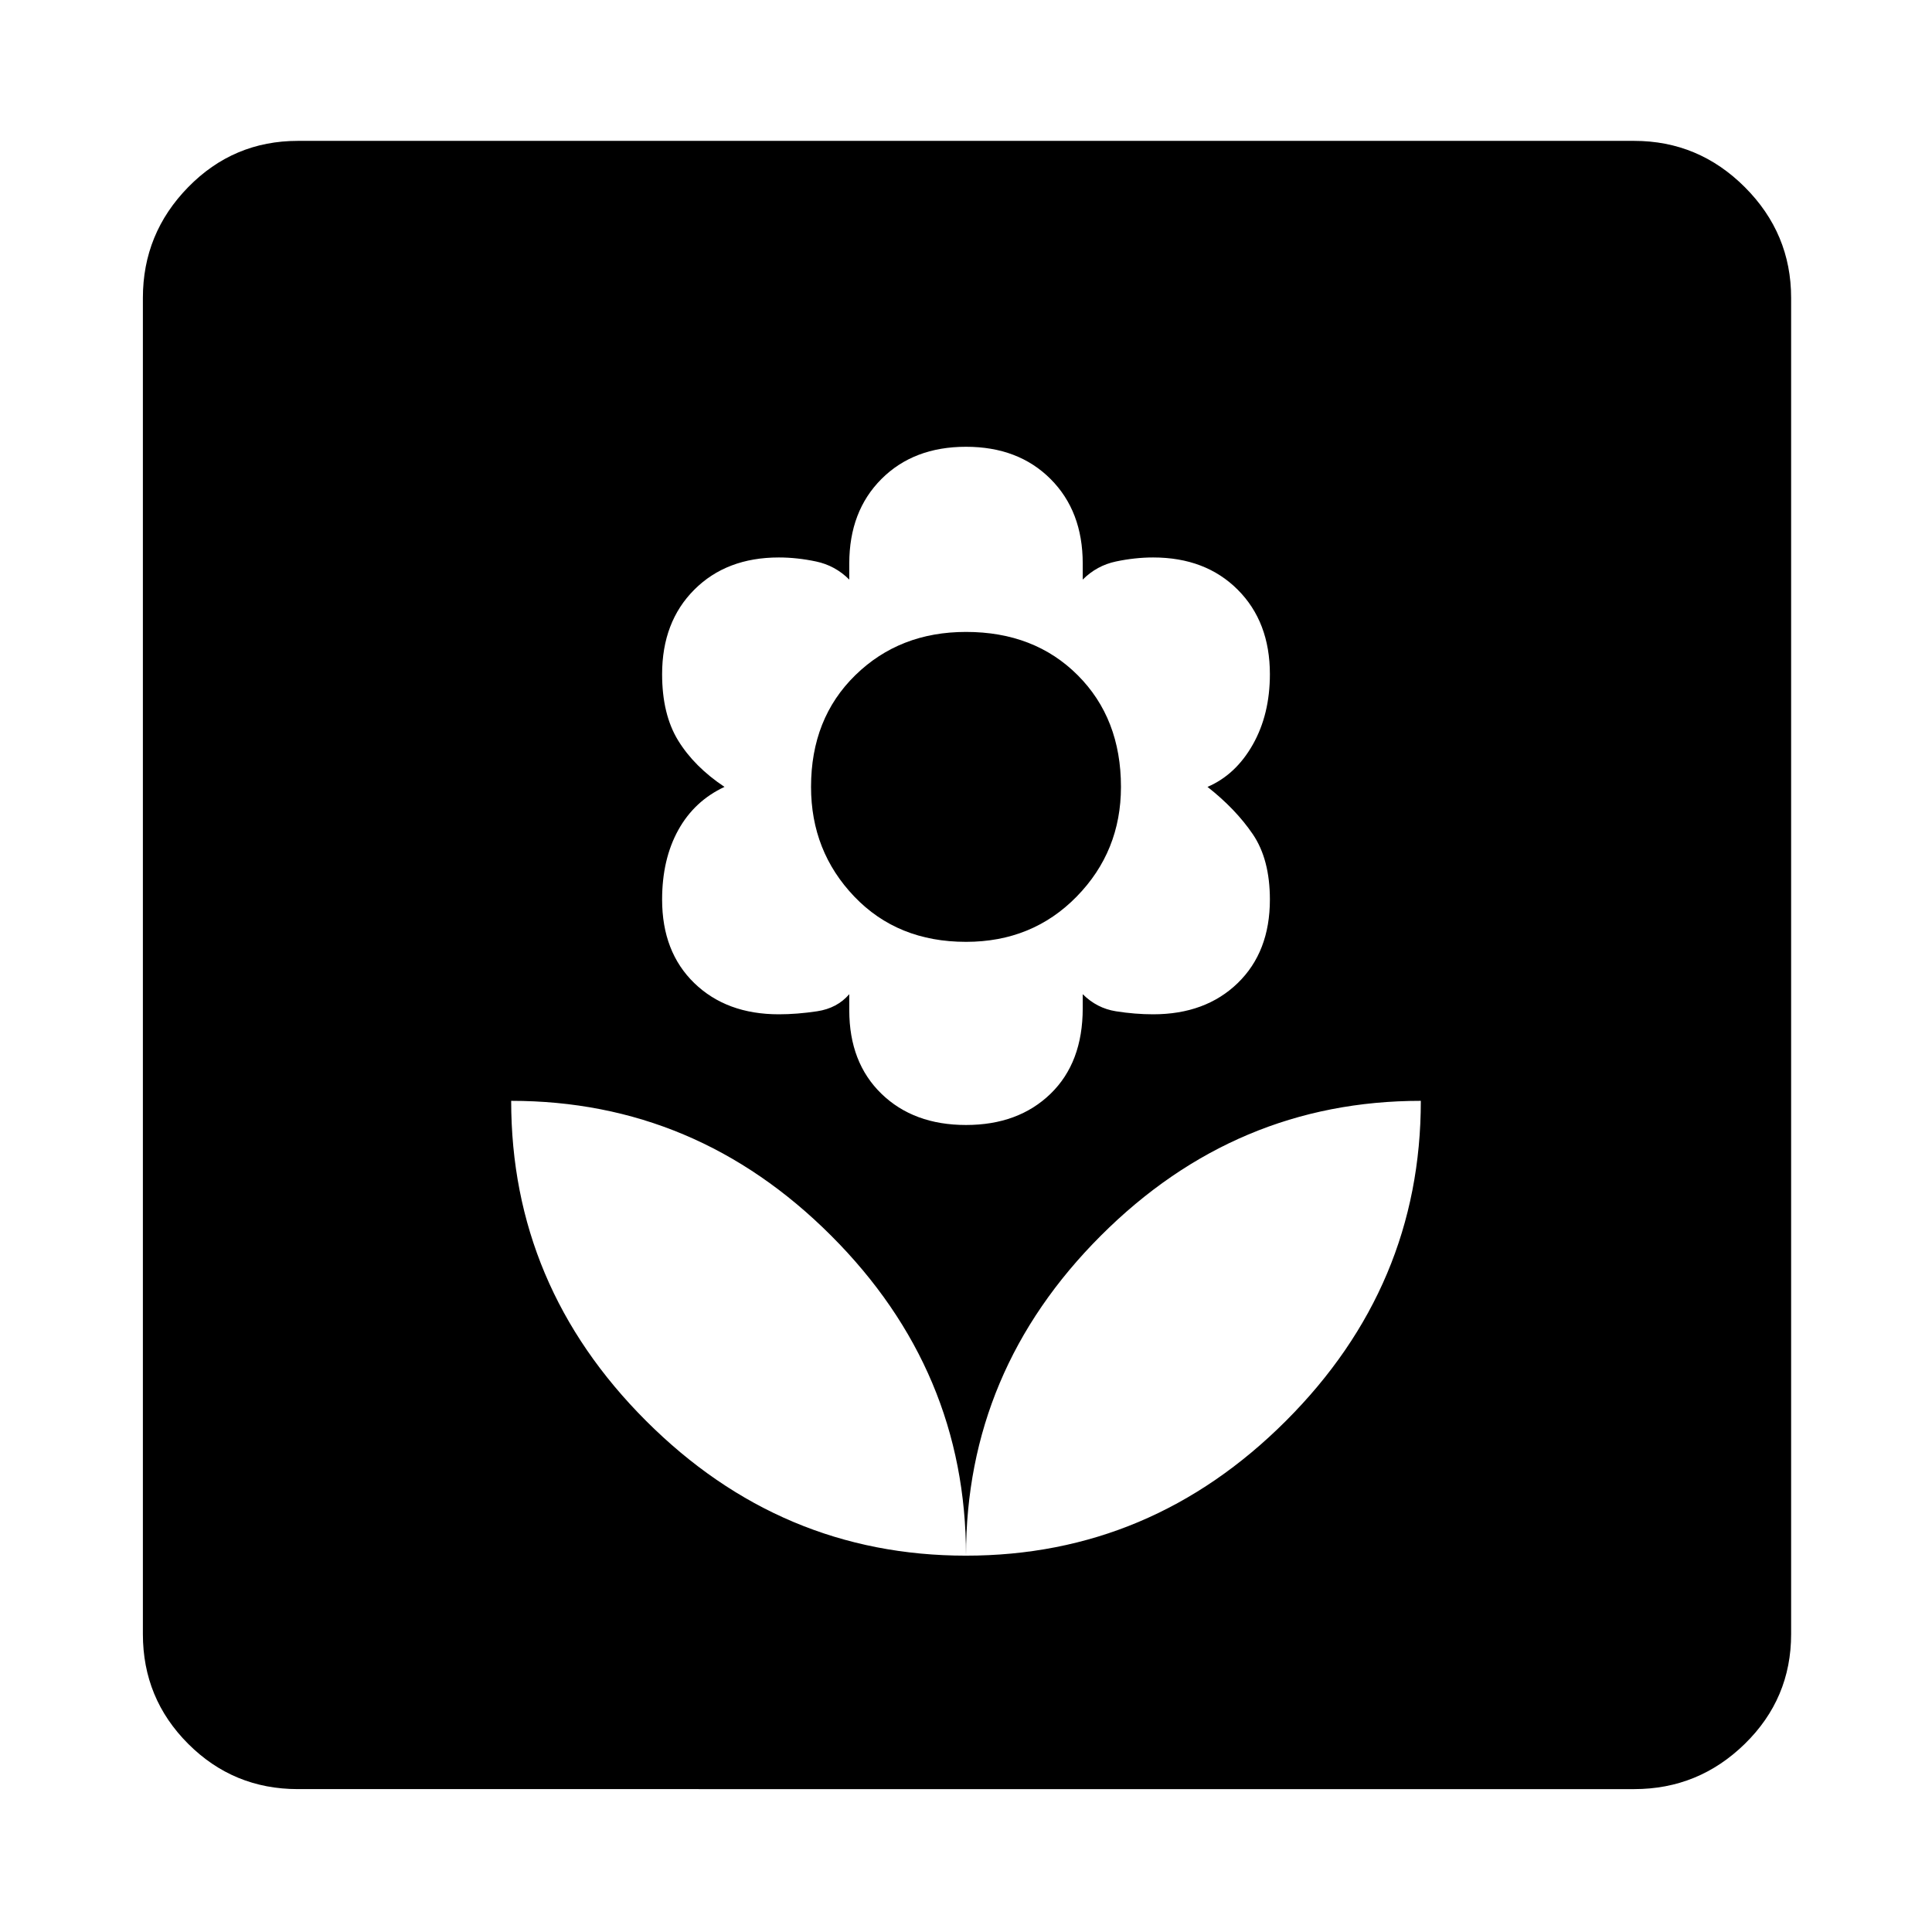 <svg xmlns="http://www.w3.org/2000/svg" height="48" width="48"><path d="M24 38.65q0-4.6-3.35-7.95-3.35-3.35-7.95-3.35 0 4.6 3.35 7.95 3.35 3.35 7.95 3.35Zm0-10.7q1.3 0 2.1-.775t.8-2.125v-.35q.35.35.825.425.475.075.925.075 1.3 0 2.1-.775t.8-2.075q0-1-.425-1.625T30 19.55q.7-.3 1.125-1.05.425-.75.425-1.75 0-1.3-.8-2.1t-2.1-.8q-.45 0-.925.1-.475.1-.825.45V14q0-1.3-.8-2.1t-2.1-.8q-1.3 0-2.1.8t-.8 2.1v.4q-.35-.35-.825-.45-.475-.1-.925-.1-1.3 0-2.1.8t-.8 2.1q0 1 .4 1.65.4.65 1.15 1.15-.75.35-1.15 1.075-.4.725-.4 1.725 0 1.3.8 2.075.8.775 2.1.775.45 0 .95-.075.5-.075.8-.425v.4q0 1.3.8 2.075.8.775 2.1.775Zm0-4.55q-1.7 0-2.775-1.125T20.15 19.55q0-1.7 1.1-2.775T24 15.7q1.7 0 2.775 1.075t1.075 2.775q0 1.6-1.1 2.725T24 23.4Zm0 15.25q4.6 0 7.95-3.35 3.35-3.35 3.35-7.95-4.6 0-7.95 3.35Q24 34.05 24 38.65Zm-16.6 5.8q-1.6 0-2.725-1.125T3.55 40.6V7.4q0-1.6 1.125-2.75T7.4 3.5h33.2q1.6 0 2.75 1.15T44.5 7.4v33.2q0 1.6-1.15 2.725T40.6 44.45Z"/></svg>